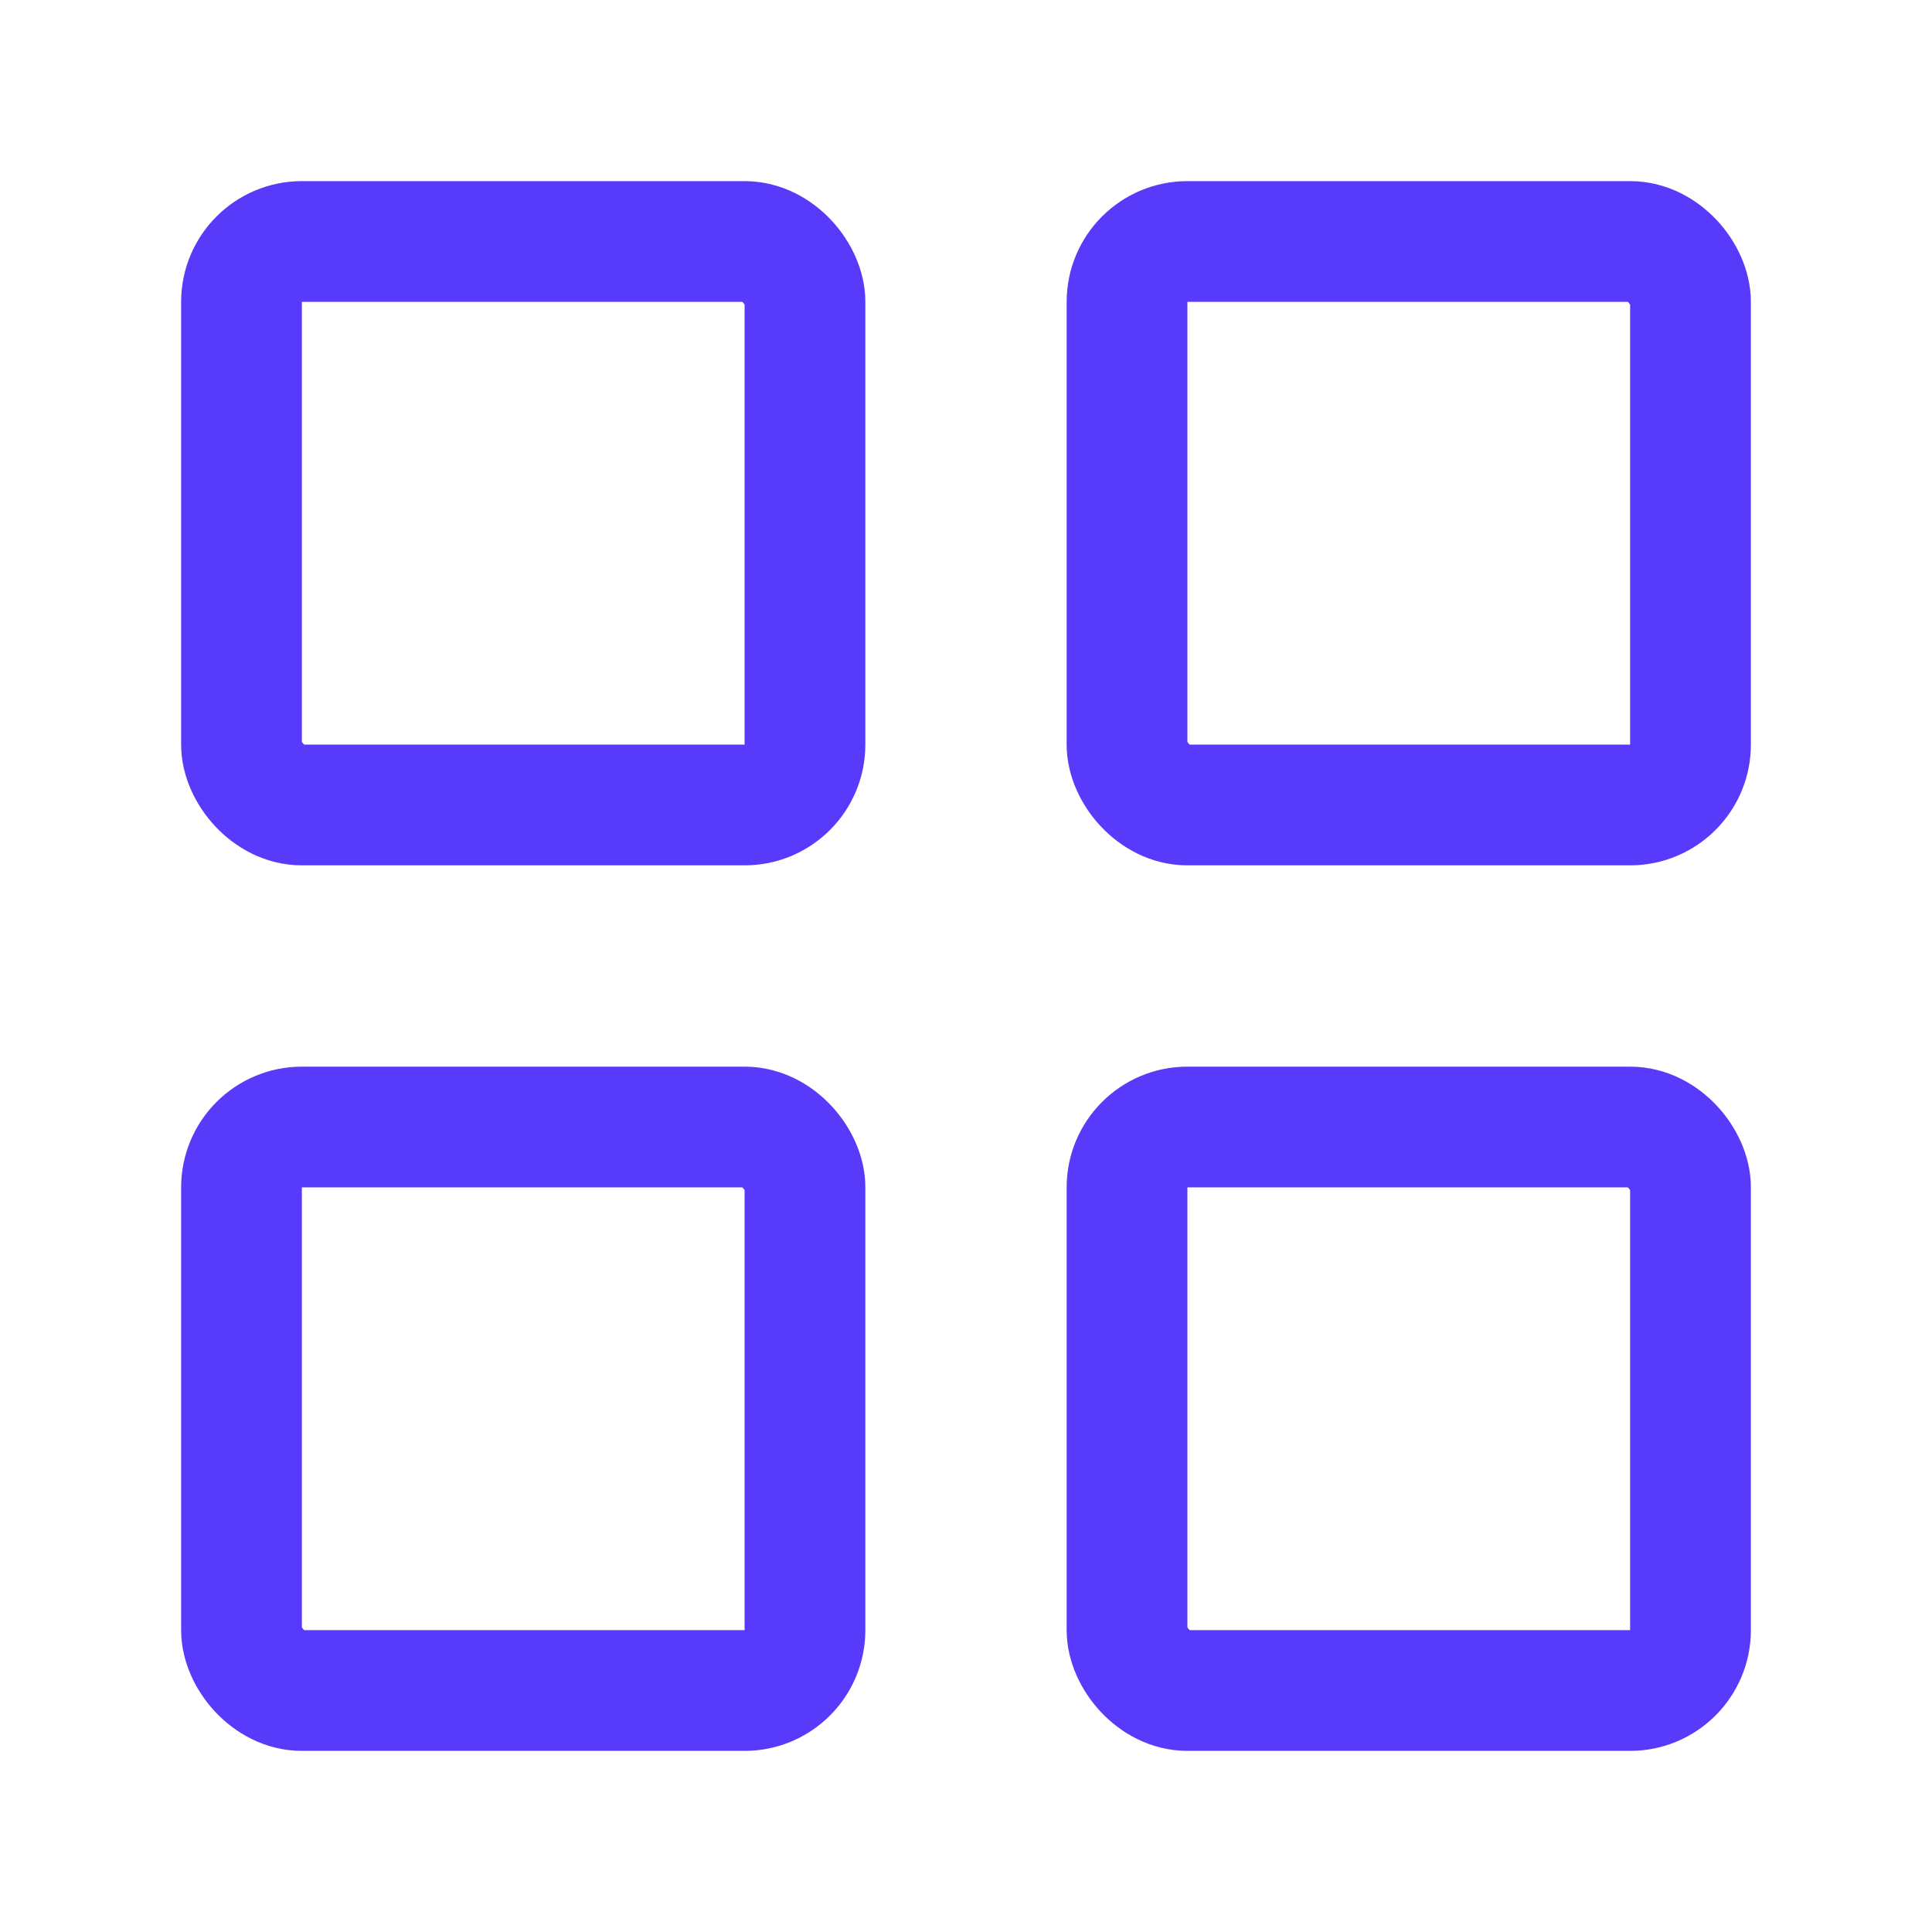 <svg width="32" height="32" viewBox="0 0 32 32" fill="none" xmlns="http://www.w3.org/2000/svg">
<rect x="4" y="4" width="9.333" height="9.333" rx="1" stroke="#583AFB" stroke-width="2" stroke-linecap="round"/>
<rect x="4" y="18.667" width="9.333" height="9.333" rx="1" stroke="#583AFB" stroke-width="2" stroke-linecap="round"/>
<rect x="18.667" y="4" width="9.333" height="9.333" rx="1" stroke="#583AFB" stroke-width="2" stroke-linecap="round"/>
<rect x="18.667" y="18.667" width="9.333" height="9.333" rx="1" stroke="#583AFB" stroke-width="2" stroke-linecap="round"/>
</svg>
